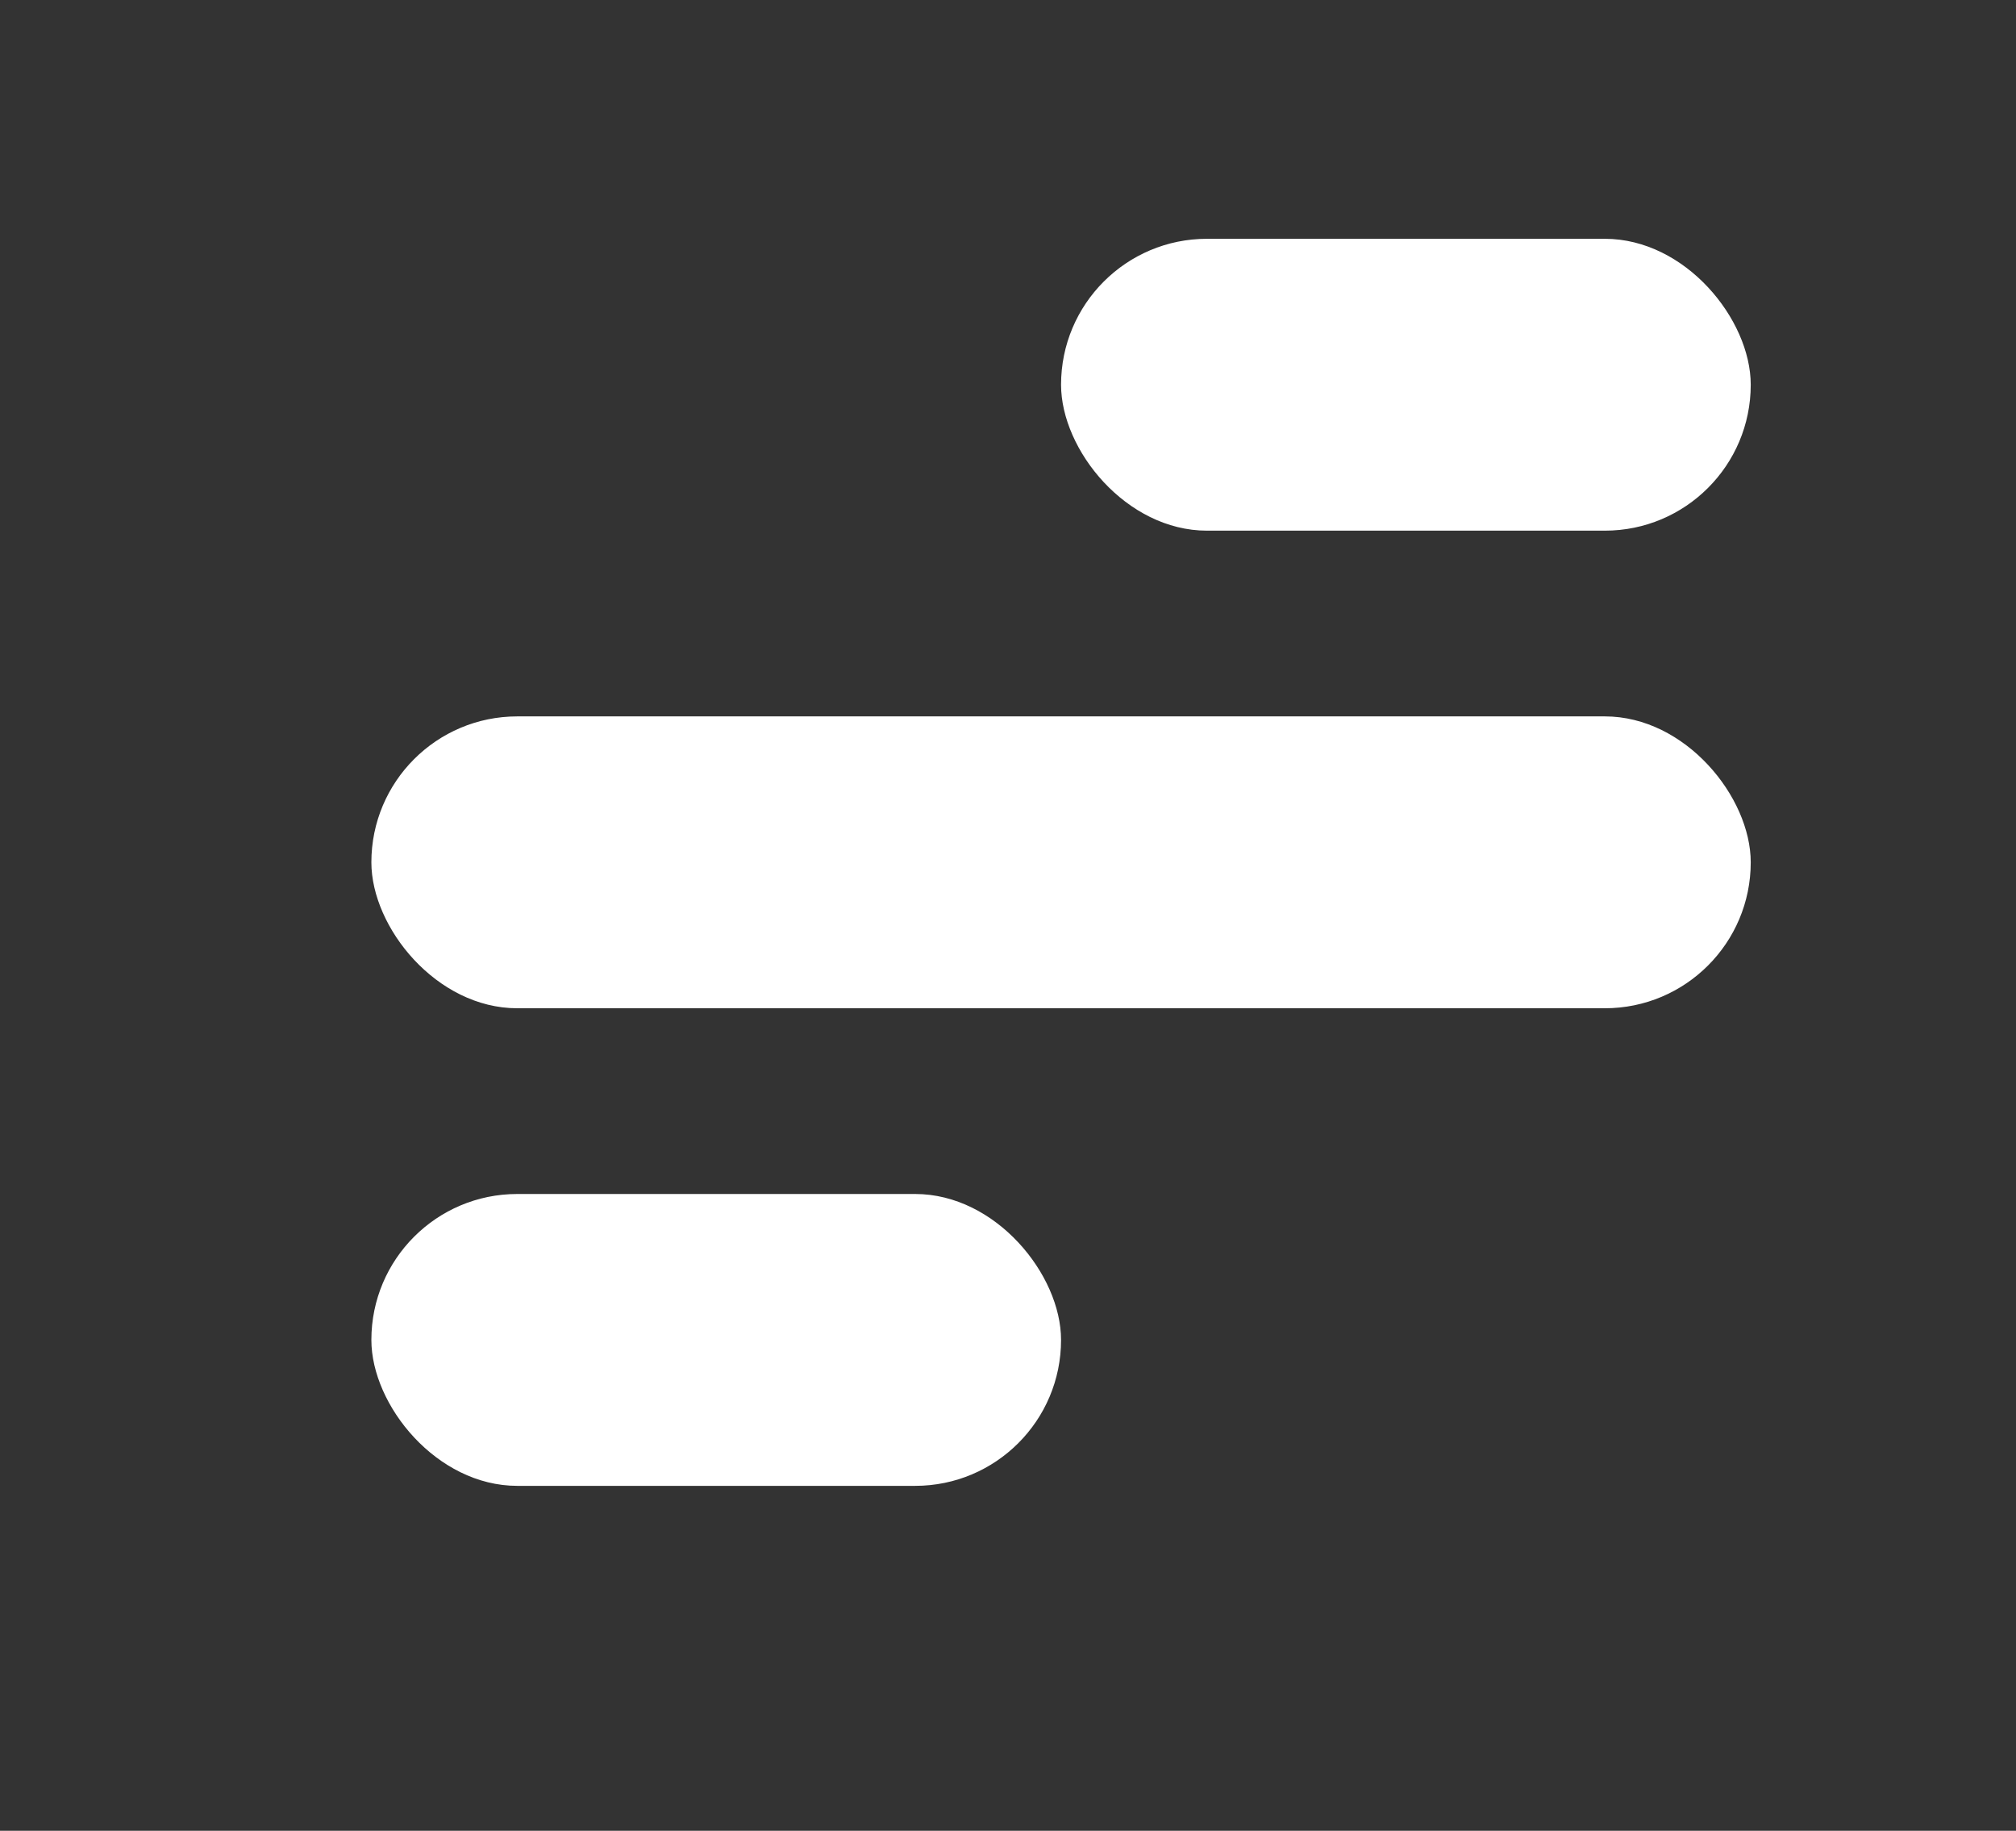 <svg width="76" height="69" viewBox="0 0 76 69" fill="none" xmlns="http://www.w3.org/2000/svg">
<rect x="0" y="0" width="76" height="69" fill="#333333" stroke="none"/>
<rect x="40" y="9" width="26" height="11" rx="5.5" fill="white"/>
<rect x="14" y="27" width="52" height="11" rx="5.5" fill="white"/>
<rect x="14" y="45" width="26" height="11" rx="5.5" fill="white"/>
</svg>
